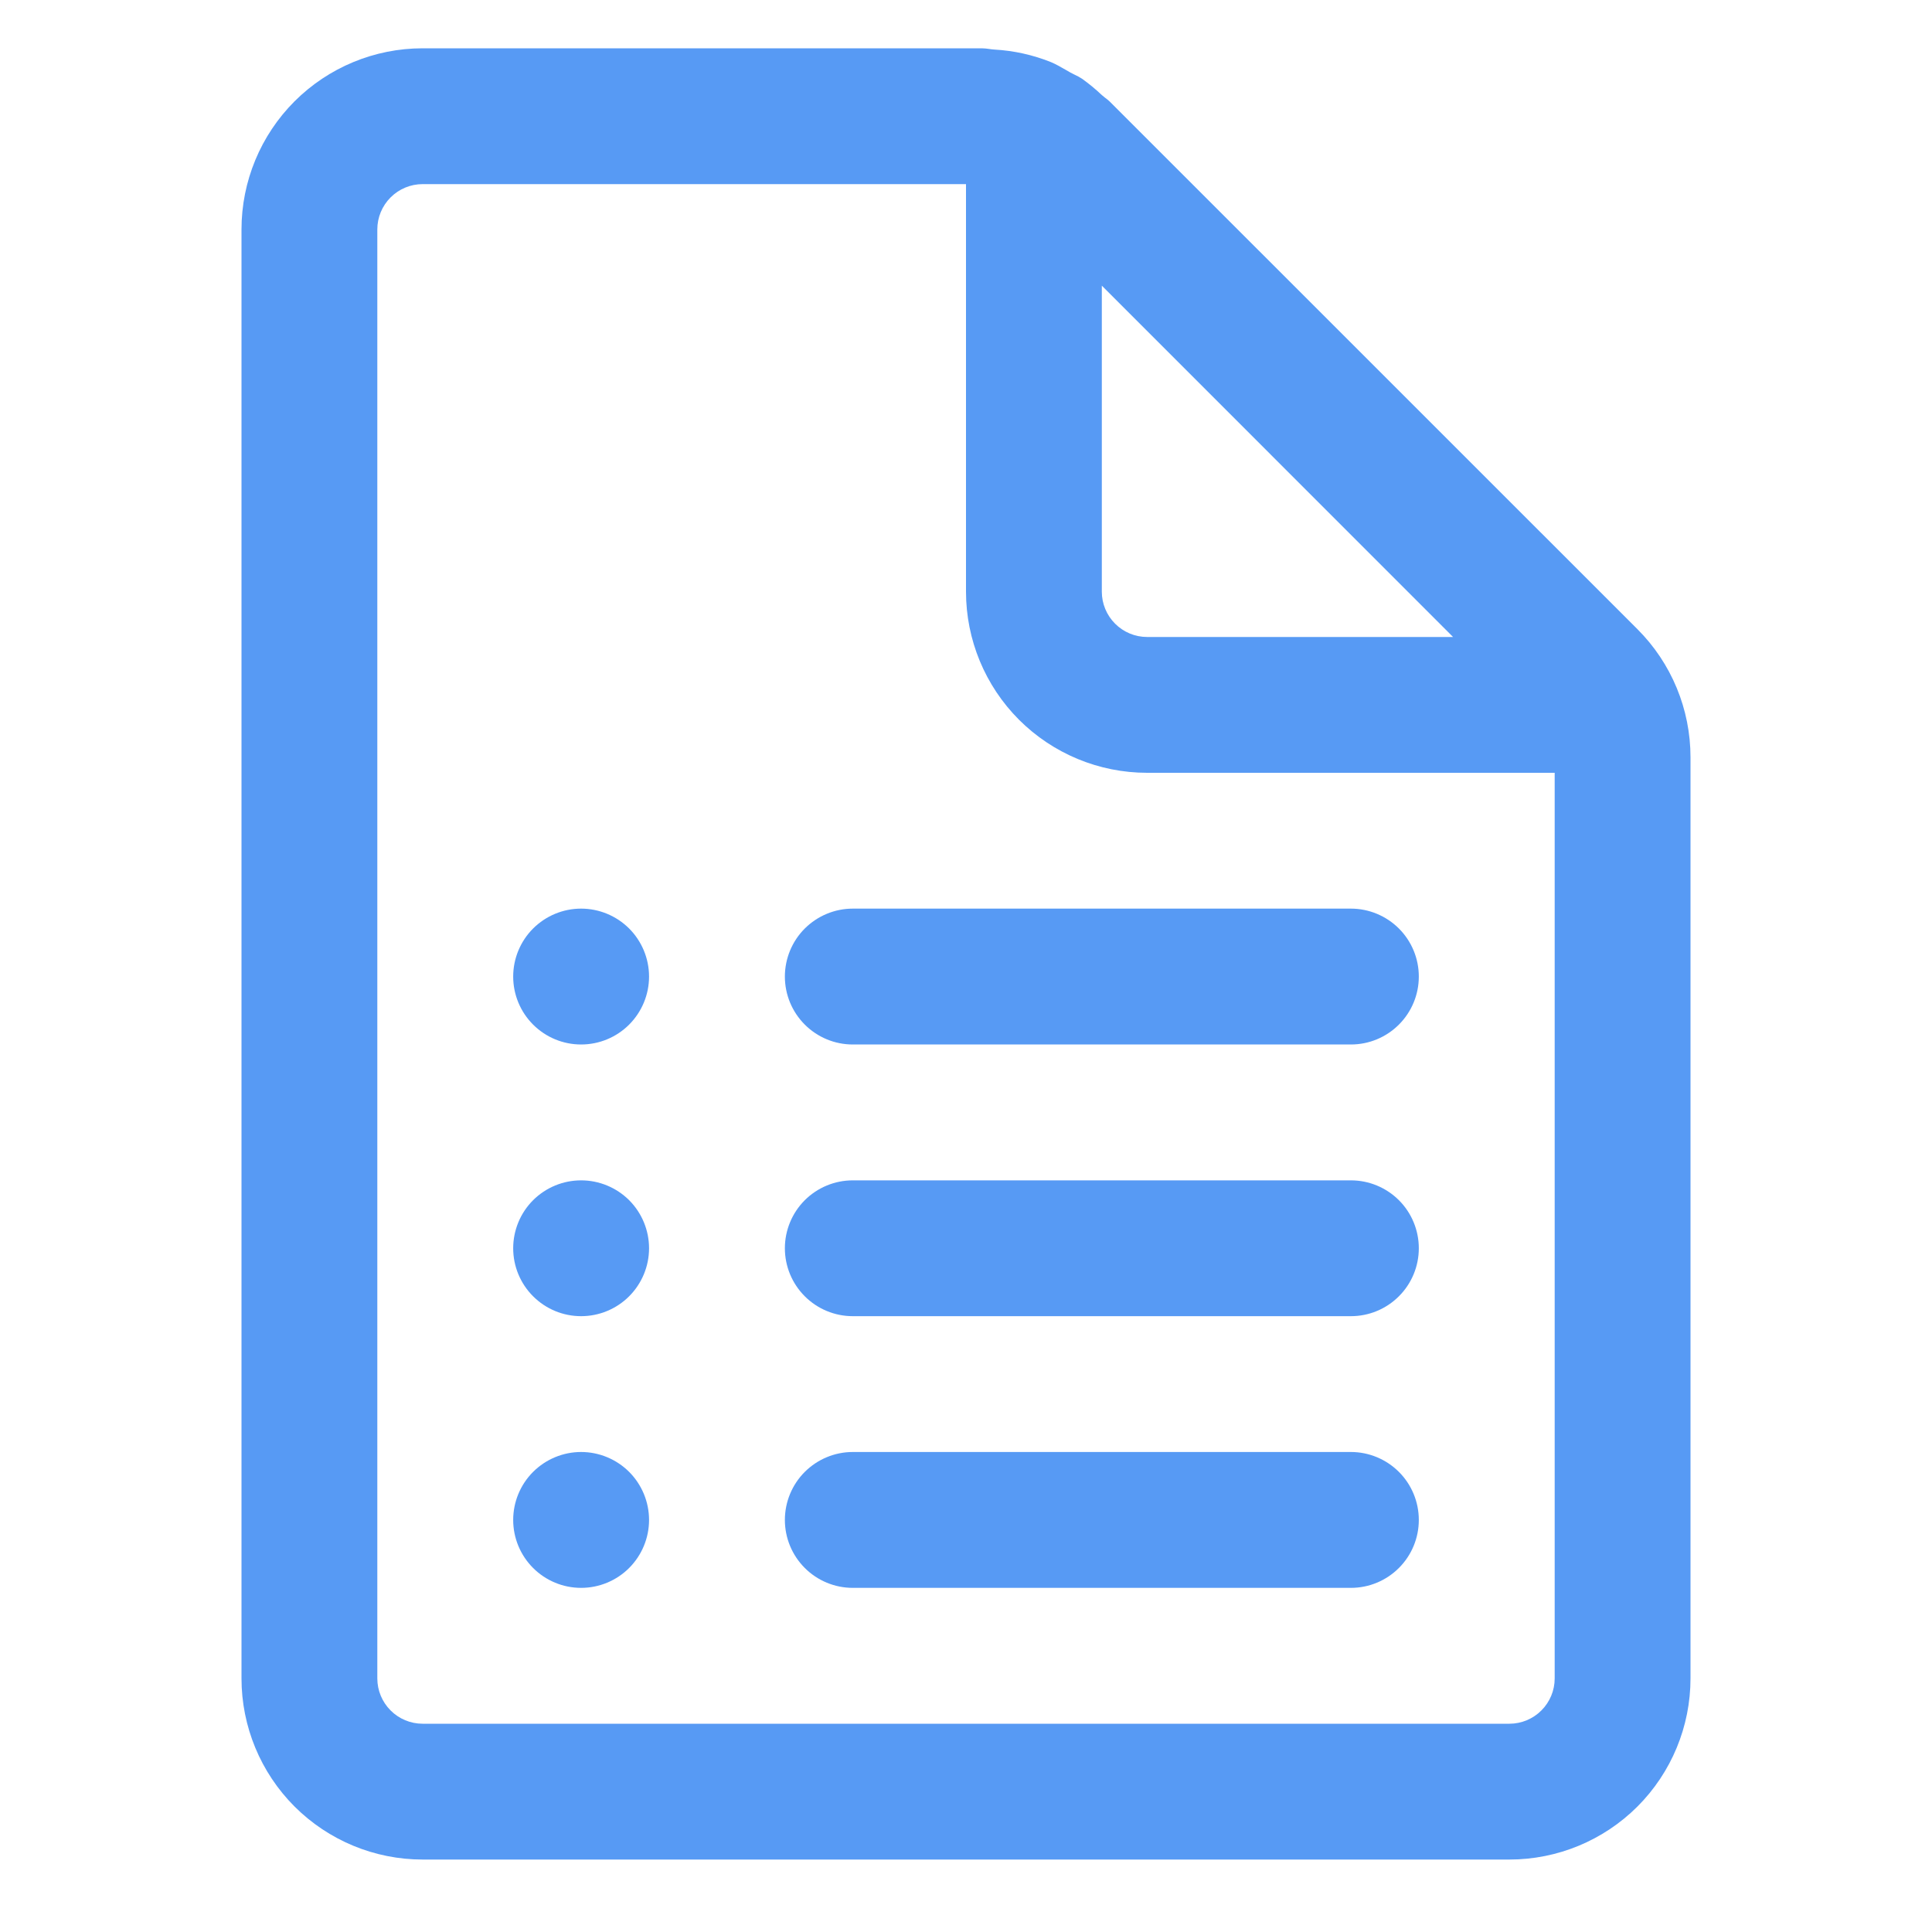 <svg width="40" height="40" viewBox="0 0 40 40" fill="none" xmlns="http://www.w3.org/2000/svg">
<path d="M10.625 20.219C10.625 19.846 10.773 19.488 11.037 19.224C11.301 18.961 11.658 18.812 12.031 18.812C12.404 18.812 12.762 18.961 13.026 19.224C13.289 19.488 13.438 19.846 13.438 20.219C13.438 20.592 13.289 20.949 13.026 21.213C12.762 21.477 12.404 21.625 12.031 21.625C11.658 21.625 11.301 21.477 11.037 21.213C10.773 20.949 10.625 20.592 10.625 20.219ZM12.031 24.438C11.658 24.438 11.301 24.586 11.037 24.849C10.773 25.113 10.625 25.471 10.625 25.844C10.625 26.217 10.773 26.574 11.037 26.838C11.301 27.102 11.658 27.25 12.031 27.25C12.404 27.25 12.762 27.102 13.026 26.838C13.289 26.574 13.438 26.217 13.438 25.844C13.438 25.471 13.289 25.113 13.026 24.849C12.762 24.586 12.404 24.438 12.031 24.438V24.438ZM10.625 31.469C10.625 31.096 10.773 30.738 11.037 30.474C11.301 30.211 11.658 30.062 12.031 30.062C12.404 30.062 12.762 30.211 13.026 30.474C13.289 30.738 13.438 31.096 13.438 31.469C13.438 31.842 13.289 32.199 13.026 32.463C12.762 32.727 12.404 32.875 12.031 32.875C11.658 32.875 11.301 32.727 11.037 32.463C10.773 32.199 10.625 31.842 10.625 31.469ZM17.656 18.812C17.283 18.812 16.926 18.961 16.662 19.224C16.398 19.488 16.25 19.846 16.25 20.219C16.25 20.592 16.398 20.949 16.662 21.213C16.926 21.477 17.283 21.625 17.656 21.625H27.969C28.342 21.625 28.699 21.477 28.963 21.213C29.227 20.949 29.375 20.592 29.375 20.219C29.375 19.846 29.227 19.488 28.963 19.224C28.699 18.961 28.342 18.812 27.969 18.812H17.656ZM16.25 25.844C16.25 25.471 16.398 25.113 16.662 24.849C16.926 24.586 17.283 24.438 17.656 24.438H27.969C28.342 24.438 28.699 24.586 28.963 24.849C29.227 25.113 29.375 25.471 29.375 25.844C29.375 26.217 29.227 26.574 28.963 26.838C28.699 27.102 28.342 27.25 27.969 27.25H17.656C17.283 27.25 16.926 27.102 16.662 26.838C16.398 26.574 16.25 26.217 16.25 25.844ZM17.656 30.062C17.283 30.062 16.926 30.211 16.662 30.474C16.398 30.738 16.25 31.096 16.25 31.469C16.25 31.842 16.398 32.199 16.662 32.463C16.926 32.727 17.283 32.875 17.656 32.875H27.969C28.342 32.875 28.699 32.727 28.963 32.463C29.227 32.199 29.375 31.842 29.375 31.469C29.375 31.096 29.227 30.738 28.963 30.474C28.699 30.211 28.342 30.062 27.969 30.062H17.656ZM33.901 13.026L22.972 2.099C22.943 2.072 22.912 2.047 22.88 2.024C22.857 2.006 22.834 1.987 22.812 1.968C22.683 1.846 22.546 1.733 22.402 1.63C22.354 1.599 22.304 1.571 22.252 1.548L22.162 1.502L22.068 1.448C21.967 1.39 21.864 1.33 21.757 1.285C21.384 1.136 20.988 1.048 20.587 1.026C20.55 1.024 20.513 1.019 20.476 1.013C20.425 1.005 20.374 1.001 20.323 1H8.75C7.755 1 6.802 1.395 6.098 2.098C5.395 2.802 5 3.755 5 4.75V34.75C5 35.745 5.395 36.698 6.098 37.402C6.802 38.105 7.755 38.5 8.75 38.5H31.25C32.245 38.5 33.198 38.105 33.902 37.402C34.605 36.698 35 35.745 35 34.75V15.678C35 14.683 34.605 13.729 33.901 13.026V13.026ZM32.188 34.75C32.188 34.999 32.089 35.237 31.913 35.413C31.737 35.589 31.499 35.688 31.25 35.688H8.75C8.501 35.688 8.263 35.589 8.087 35.413C7.911 35.237 7.812 34.999 7.812 34.75V4.75C7.812 4.501 7.911 4.263 8.087 4.087C8.263 3.911 8.501 3.812 8.75 3.812H20V12.25C20 13.245 20.395 14.198 21.098 14.902C21.802 15.605 22.755 16 23.75 16H32.188V34.75ZM22.812 5.914L30.084 13.188H23.75C23.501 13.188 23.263 13.089 23.087 12.913C22.911 12.737 22.812 12.499 22.812 12.25V5.914Z" fill="#579AF4"/>
</svg>
